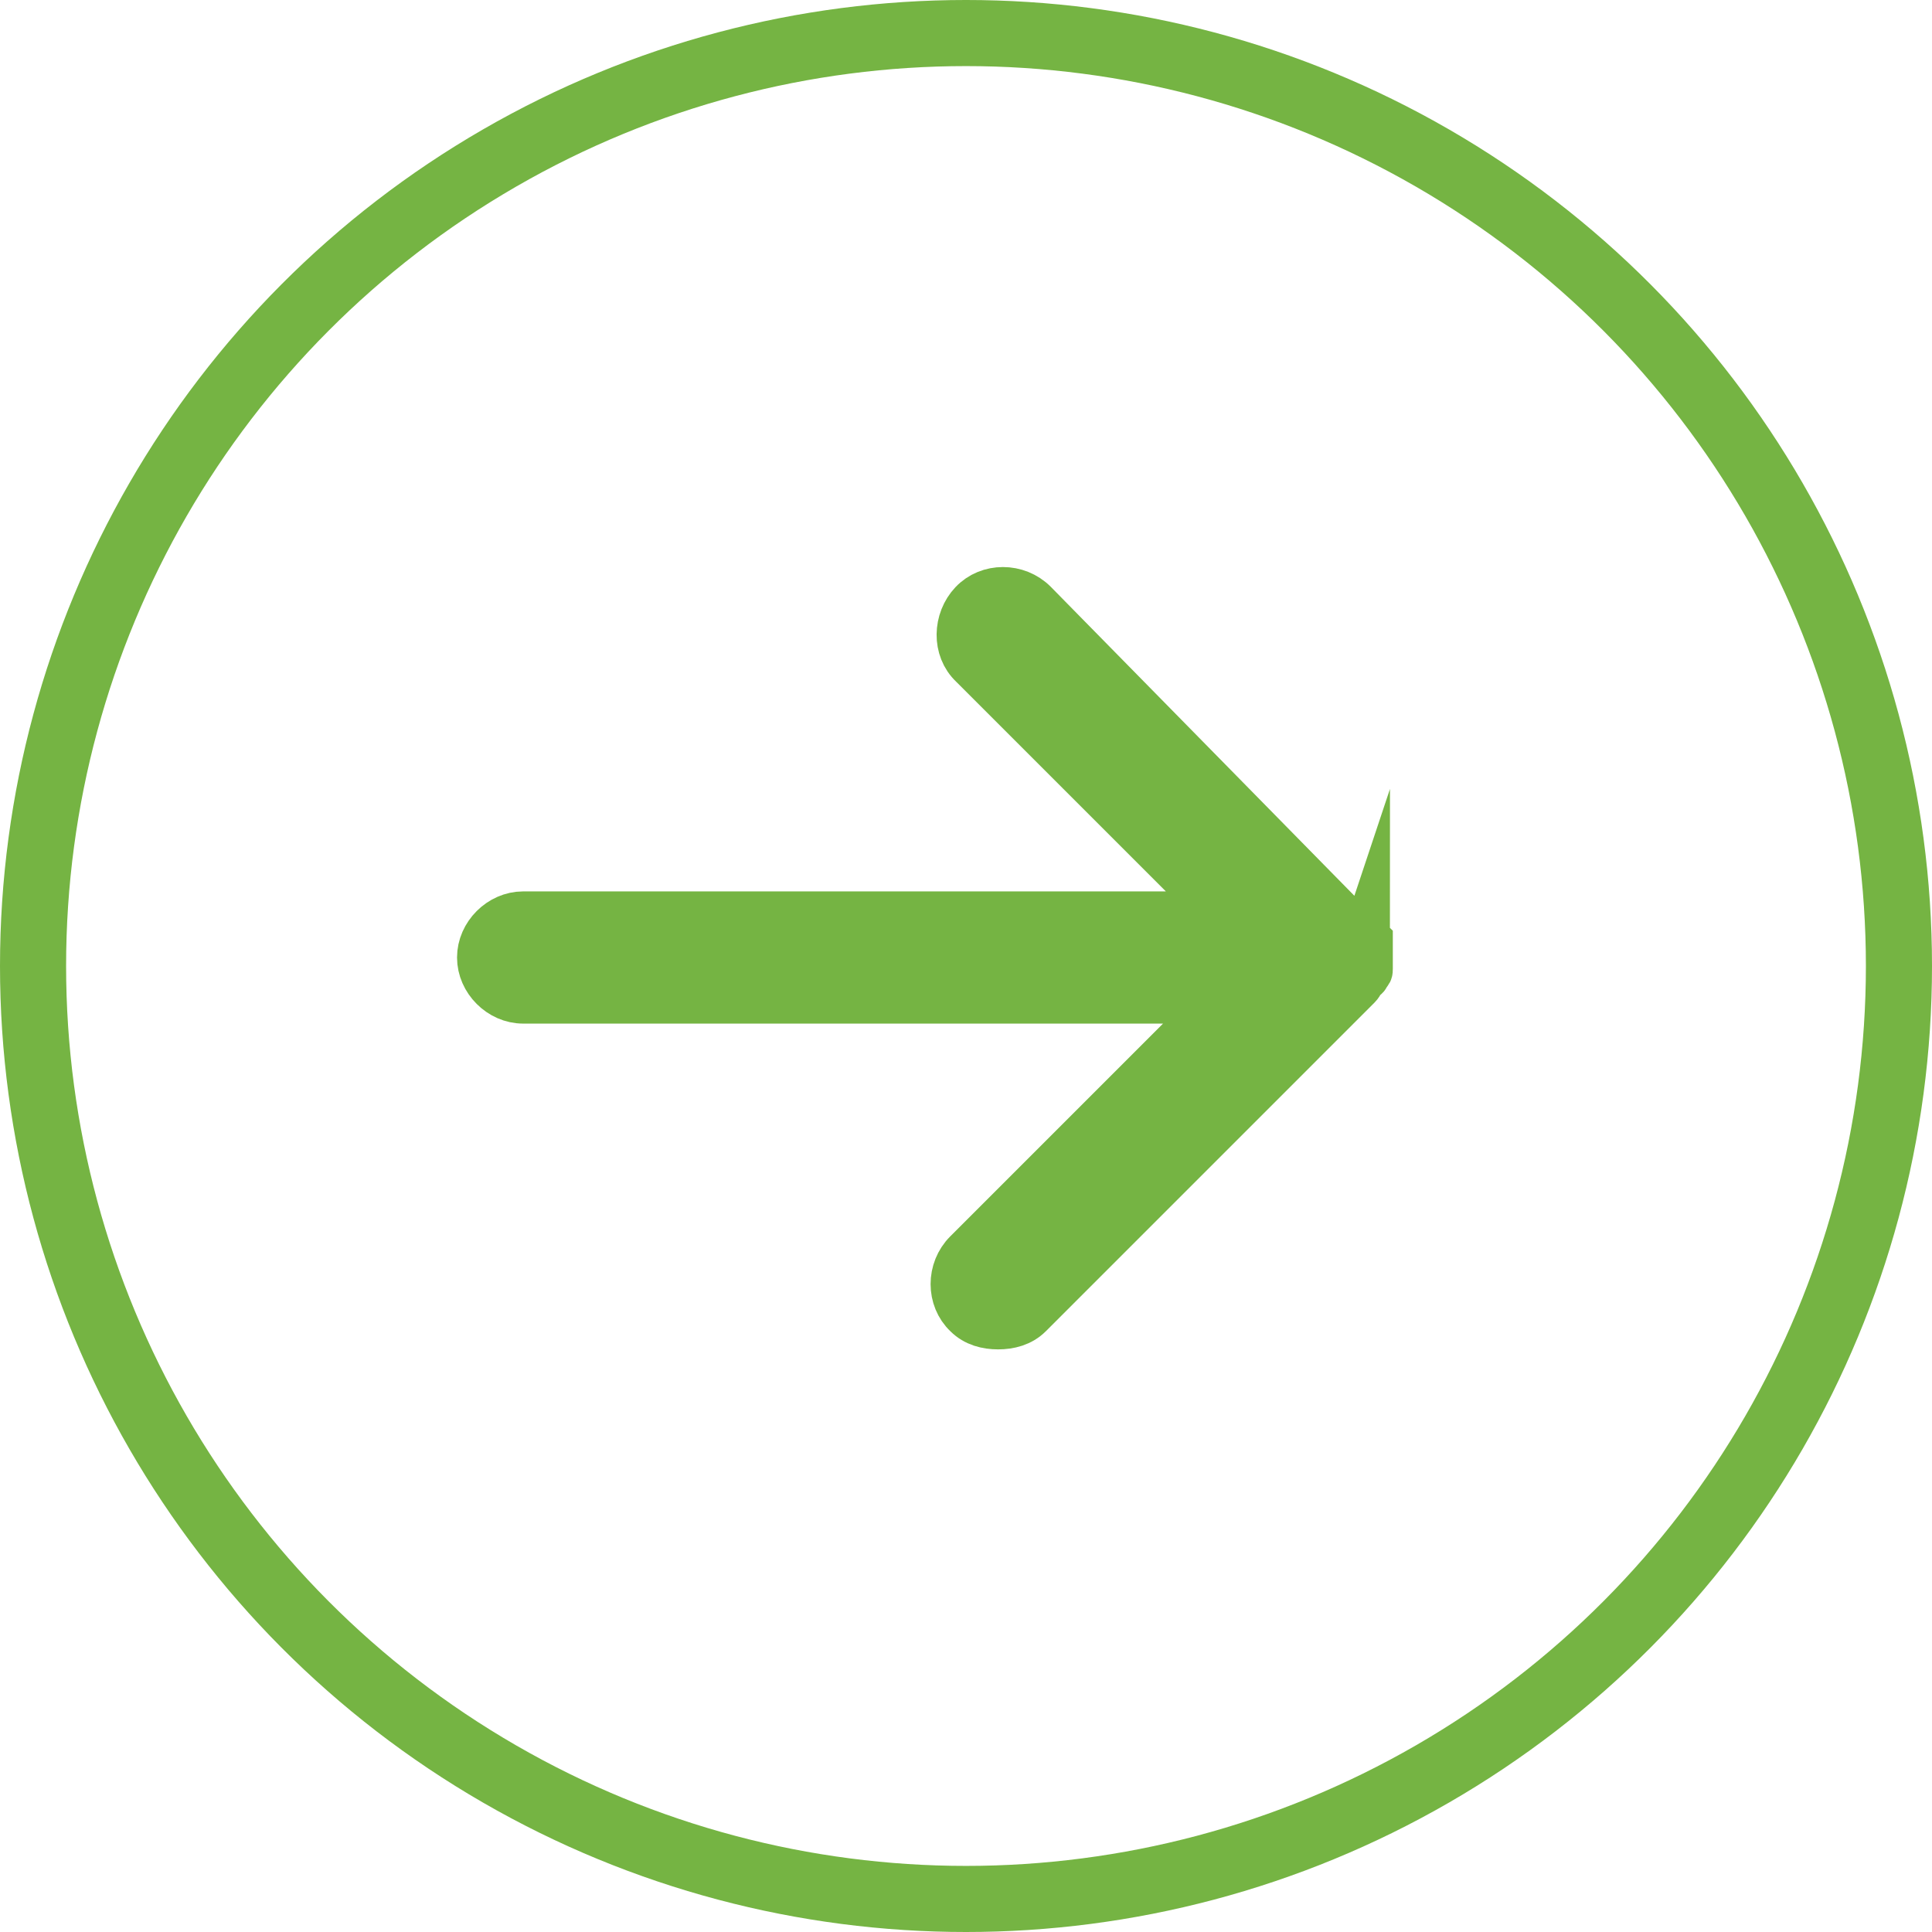 <?xml version="1.0" encoding="utf-8"?>
<!-- Generator: Adobe Illustrator 18.0.0, SVG Export Plug-In . SVG Version: 6.00 Build 0)  -->
<!DOCTYPE svg PUBLIC "-//W3C//DTD SVG 1.1 Tiny//EN" "http://www.w3.org/Graphics/SVG/1.1/DTD/svg11-tiny.dtd">
<svg version="1.1" baseProfile="tiny" id="Layer_1" xmlns="http://www.w3.org/2000/svg" xmlns:xlink="http://www.w3.org/1999/xlink"
	 x="0px" y="0px" viewBox="46.5 3 204.6 204.6" xml:space="preserve">
<g>
	<path fill="#75B443" stroke="#75B443" stroke-width="5" stroke-miterlimit="10" d="M190.8,102.3L190.8,102.3
		c-0.3-0.6-0.6-0.9-0.9-0.9L156,66.9c-1.8-1.8-4.8-1.8-6.5,0s-1.8,4.8,0,6.5l26.5,26.5h-74.1c-2.4,0-4.5,2.1-4.5,4.5
		s2.1,4.5,4.5,4.5h73.8l-26.8,26.8c-1.8,1.8-1.8,4.8,0,6.5c0.9,0.9,2.1,1.2,3.3,1.2c1.2,0,2.4-0.3,3.3-1.2l34.8-34.8
		c0.3-0.3,0.3-0.6,0.6-0.9c0.3,0,0.3-0.3,0.3-0.3c0.3-0.3,0.3-0.3,0.3-0.6c0-0.3,0-0.3,0-0.6c0-0.6,0-1.2,0-1.8c0-0.3,0-0.3,0-0.6
		c-0.3-0.3-0.3-0.3-0.3-0.6C191.1,102.3,190.8,102.3,190.8,102.3z"/>
</g>
<circle fill="none" stroke="#75B443" stroke-width="7" stroke-miterlimit="10" cx="148.8" cy="105.3" r="98.8"/>
</svg>
